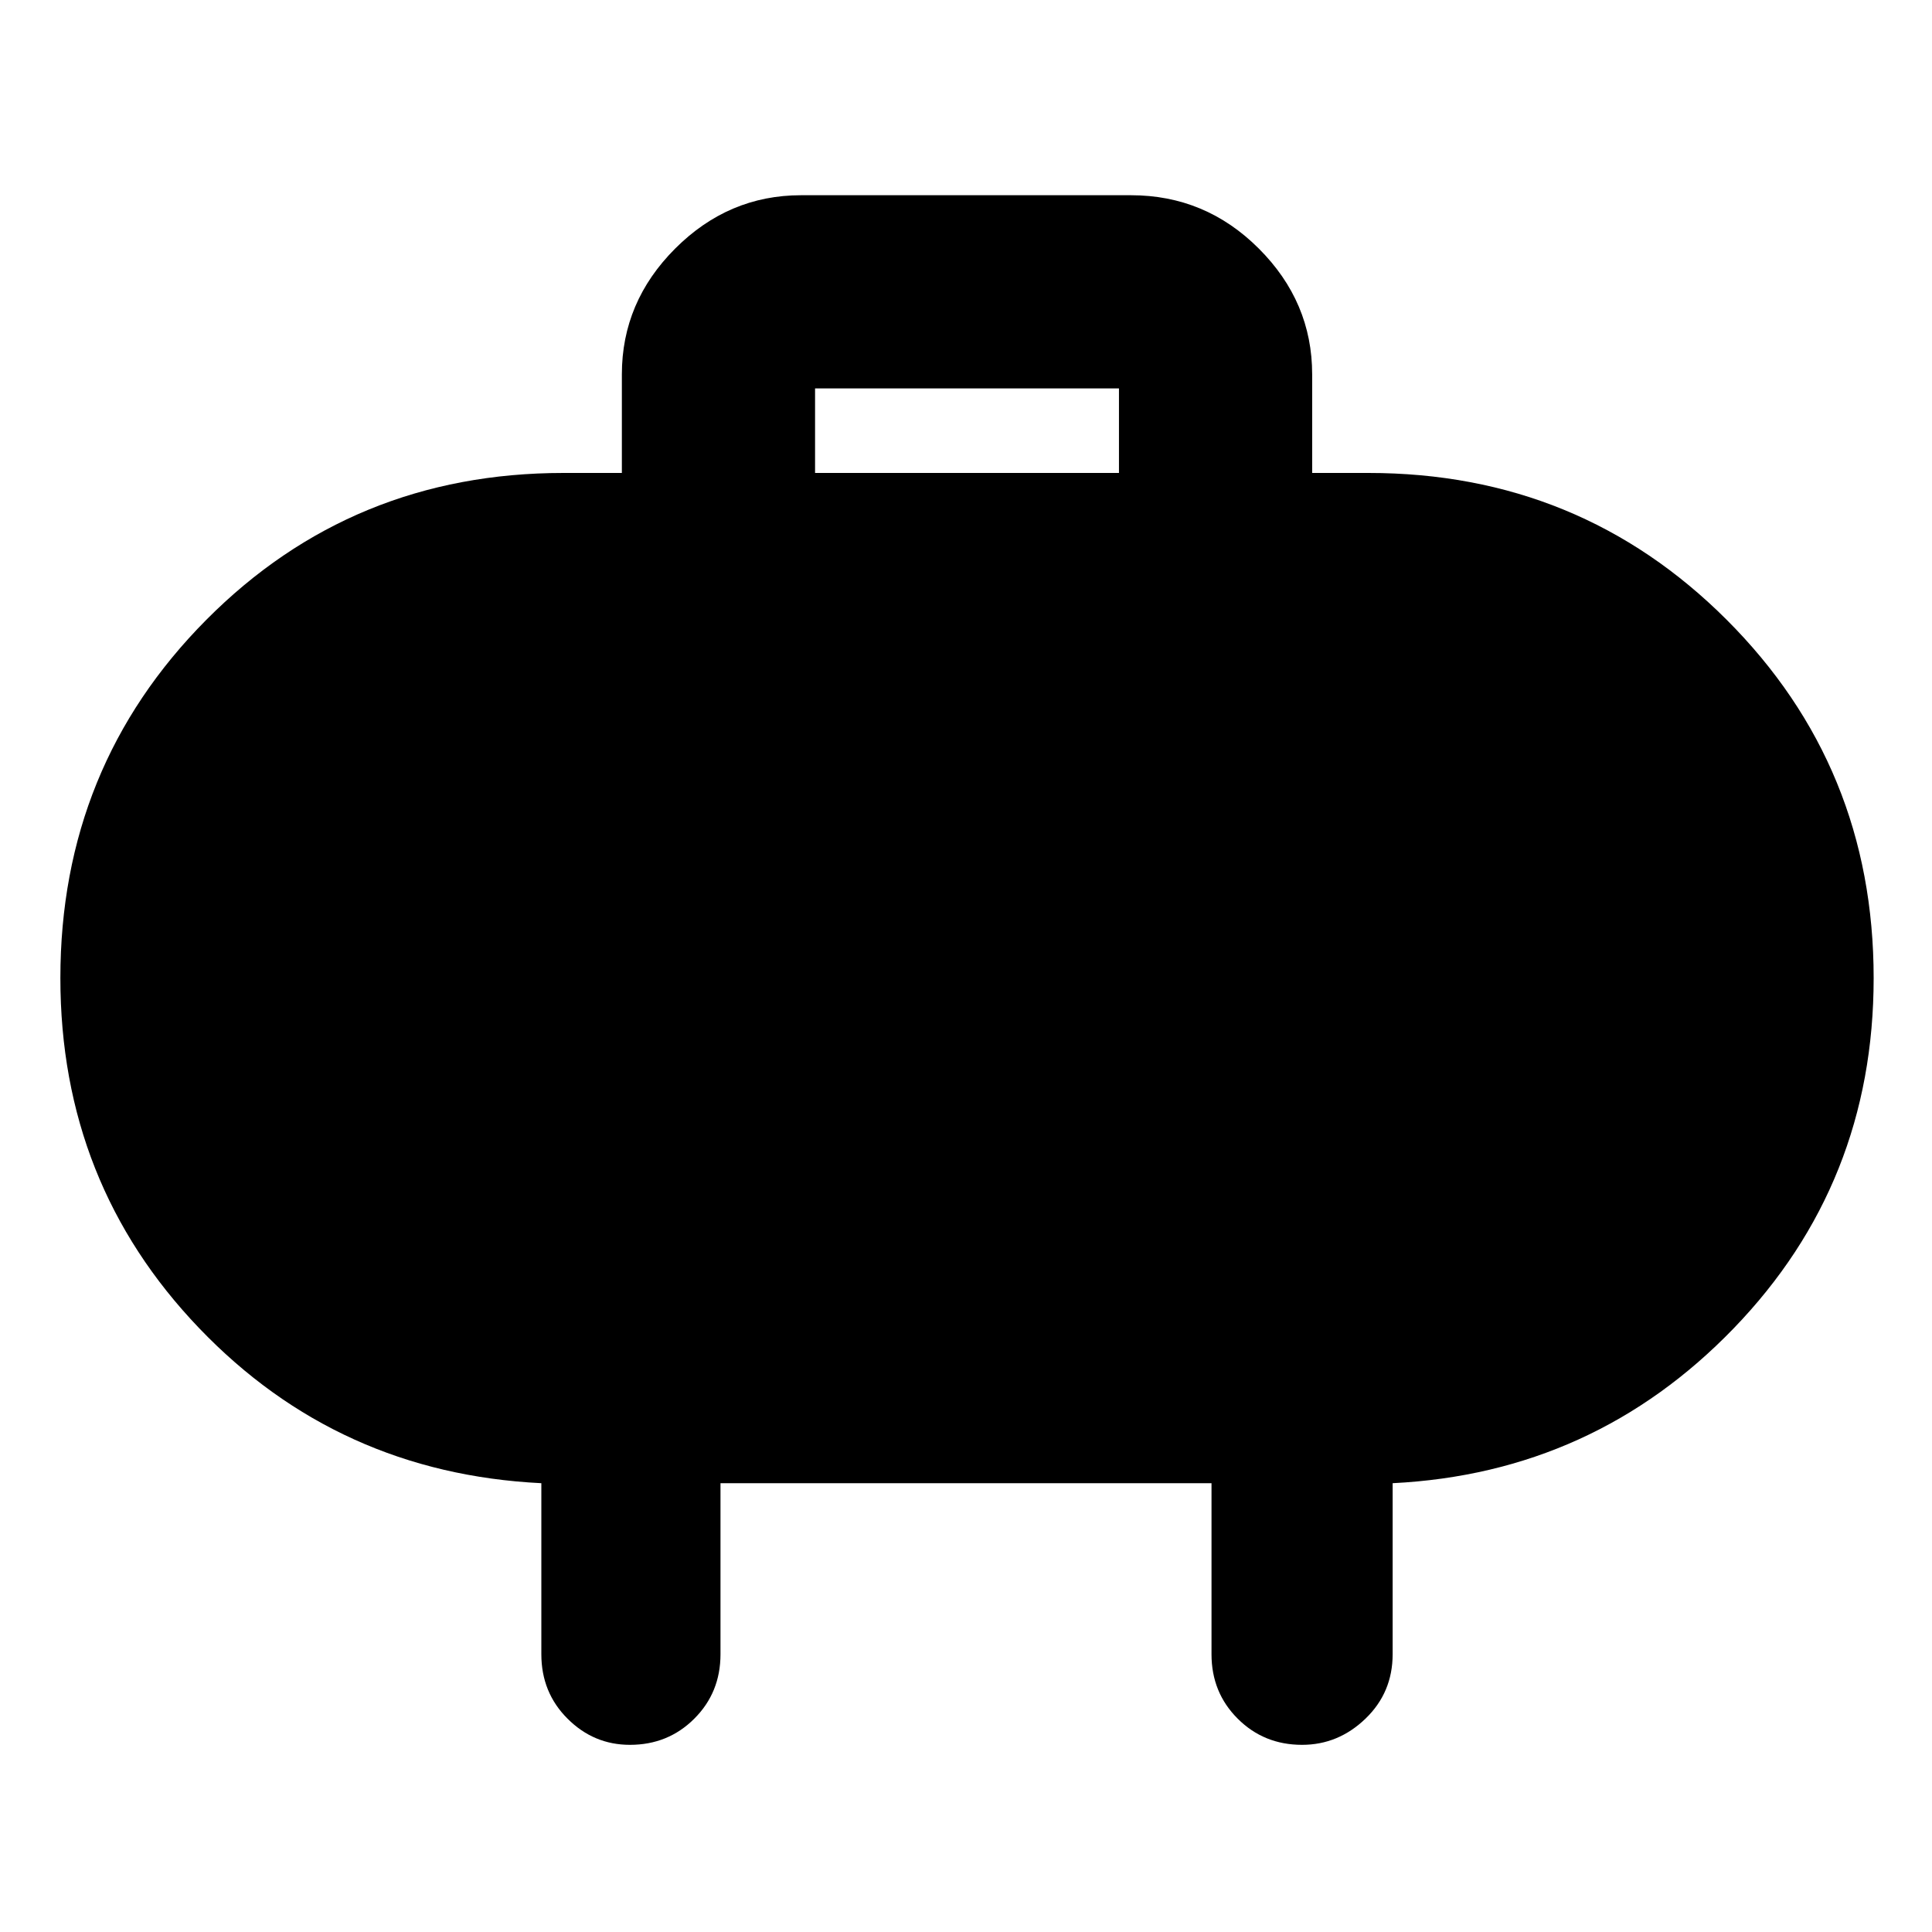 <svg xmlns="http://www.w3.org/2000/svg" height="40" width="40"><path d="M16.875 9.792h6.292v-1.75h-6.292ZM27.167 7.75v2.042h1.166q4.375 0 7.417 3.041 3.042 3.042 3.042 7.417 0 4.25-2.896 7.25t-7.063 3.208v3.542q0 .792-.562 1.333-.563.542-1.313.542-.791 0-1.333-.542-.542-.541-.542-1.333v-3.542H14.917v3.542q0 .792-.542 1.333-.542.542-1.333.542-.75 0-1.292-.542-.542-.541-.542-1.333v-3.542Q7 30.5 4.125 27.5T1.25 20.25q0-4.375 3.021-7.417 3.021-3.041 7.396-3.041h1.208V7.75q0-1.5 1.104-2.604t2.604-1.104h6.834q1.541 0 2.645 1.104 1.105 1.104 1.105 2.604Z"/></svg>